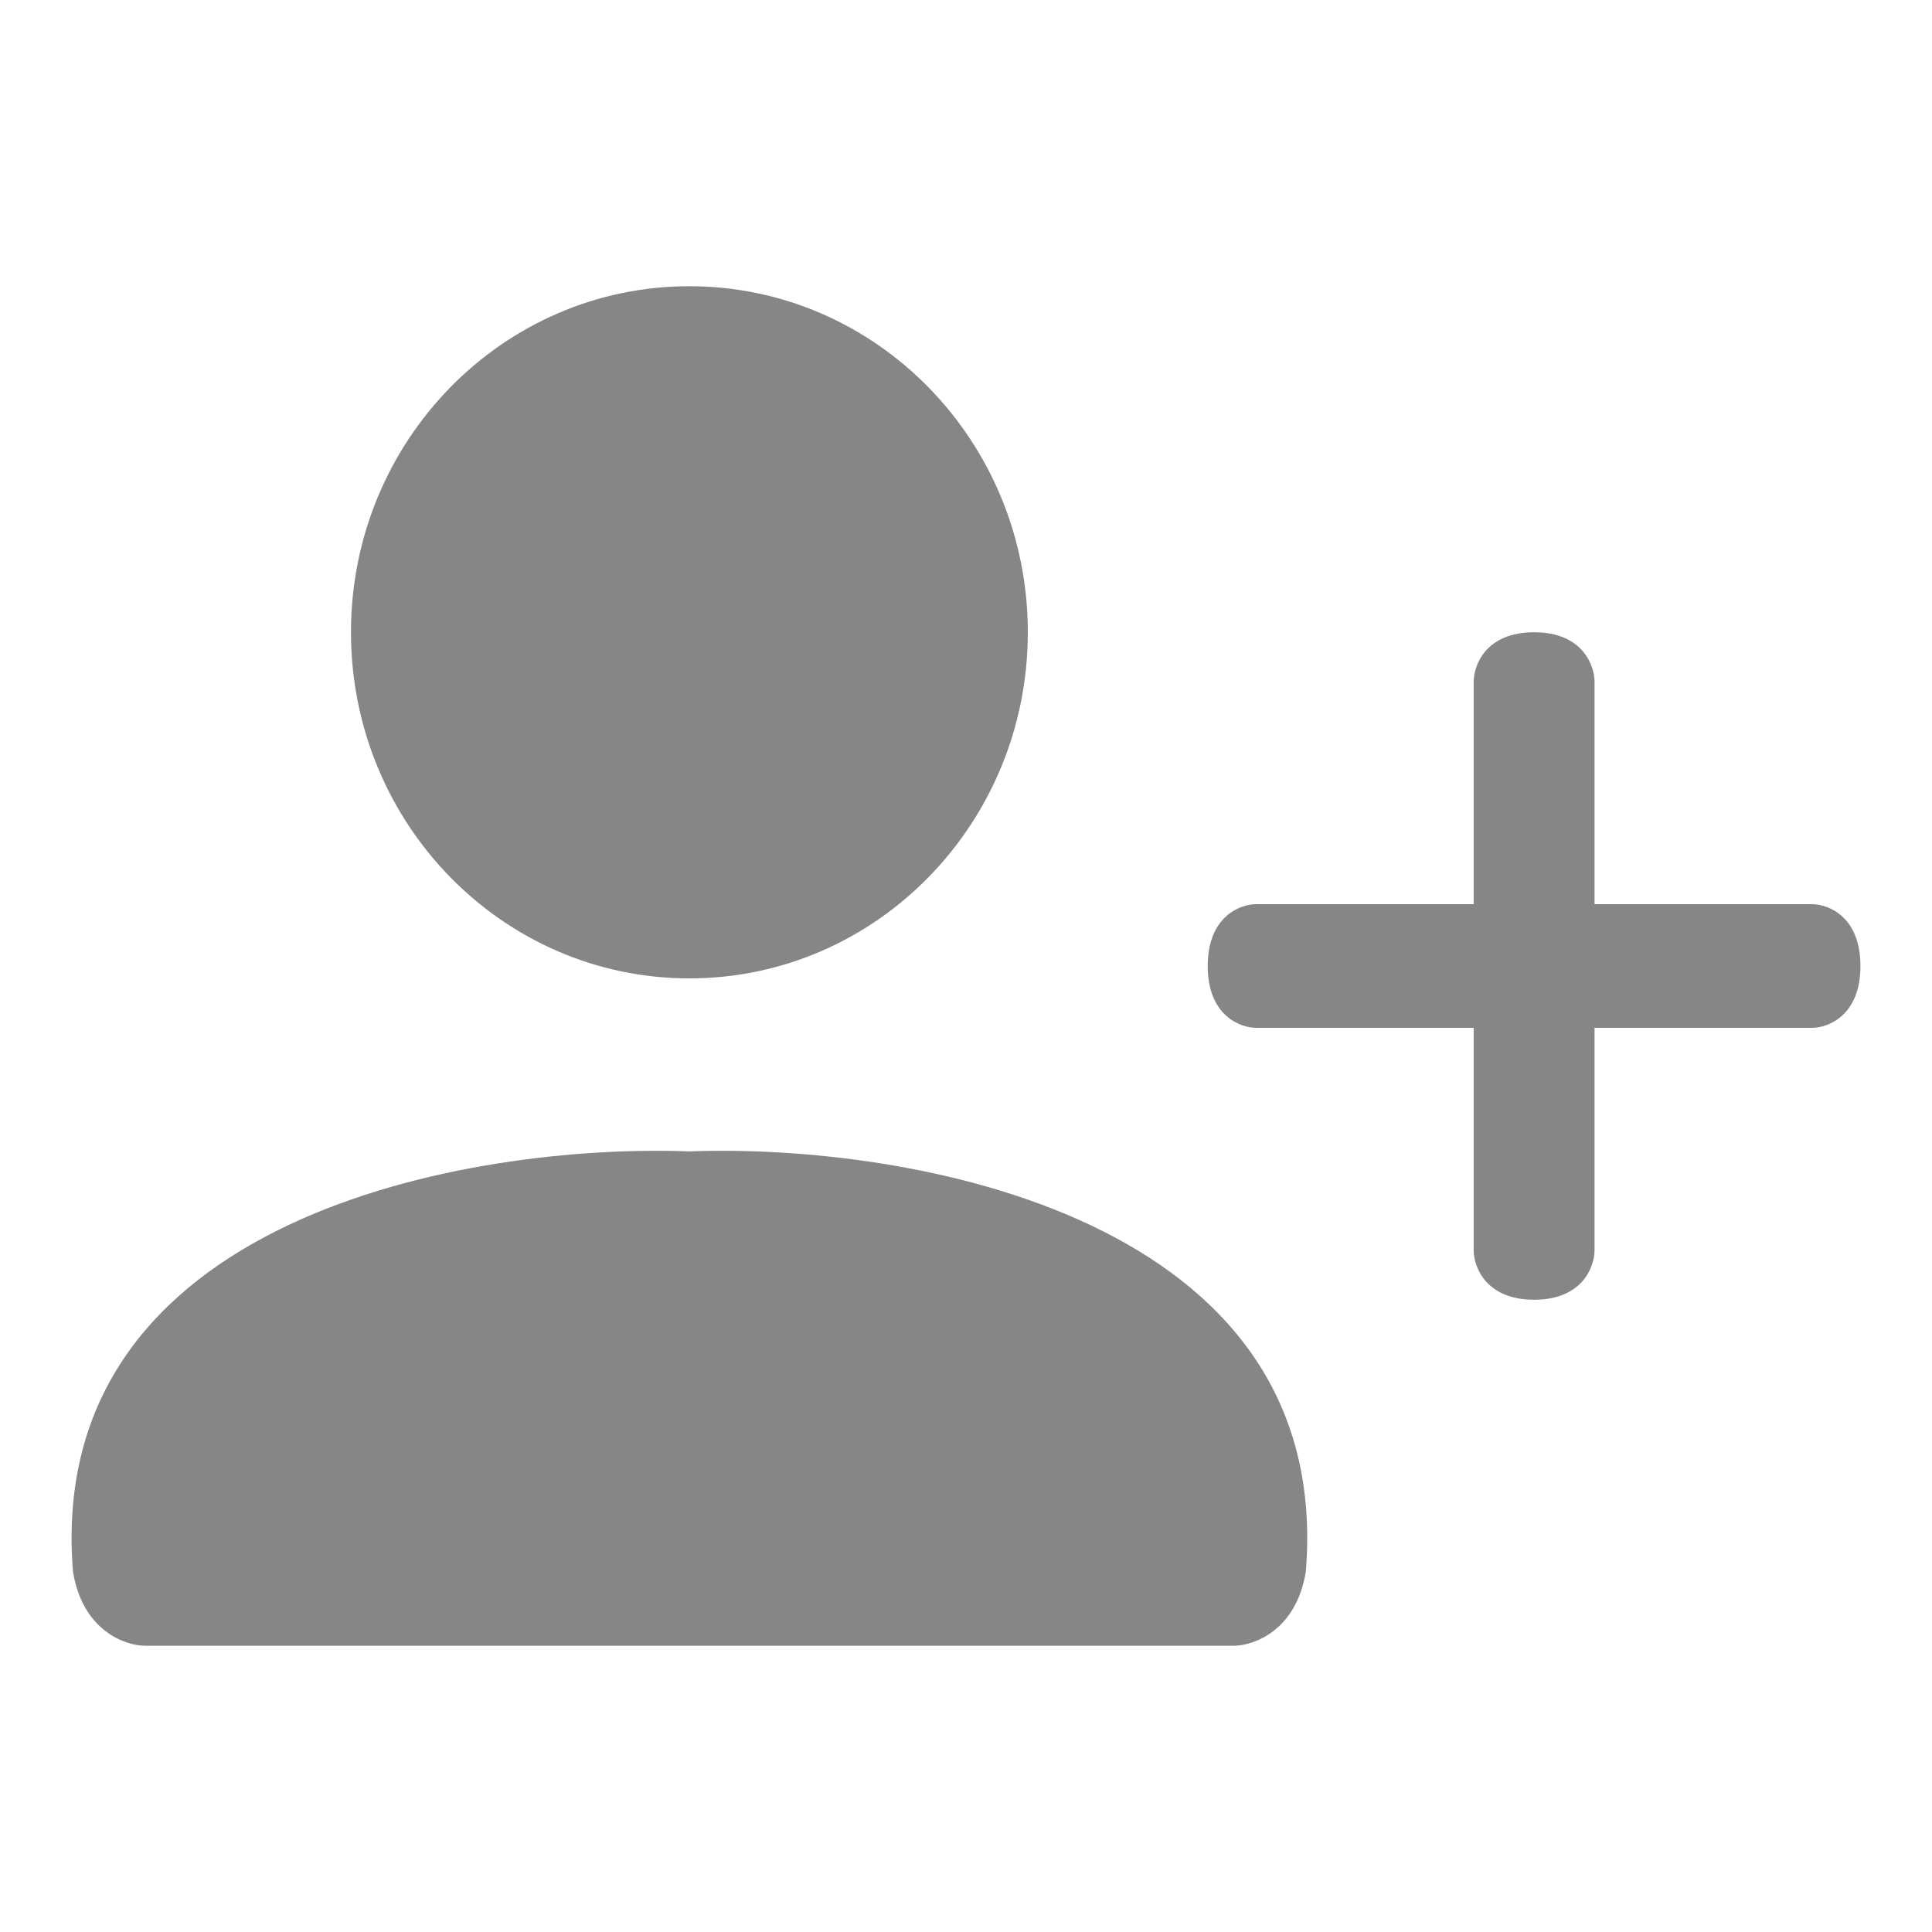 <svg width="27" height="27" viewBox="0 0 27 27" fill="none" xmlns="http://www.w3.org/2000/svg">
<path d="M9.634 16.091C12.675 15.976 18.655 16.989 18.249 21.964C18.114 22.793 17.517 23 17.236 23H9.634L2.033 23C1.752 23 1.155 22.793 1.02 21.964C0.614 16.989 6.594 15.976 9.634 16.091Z" fill="#868686"/>
<path d="M14.364 8.836C14.364 11.507 12.247 13.673 9.634 13.673C7.022 13.673 4.905 11.507 4.905 8.836C4.905 6.165 7.022 4 9.634 4C12.247 4 14.364 6.165 14.364 8.836Z" fill="#868686"/>
<path d="M20.595 12.636V9.527C20.595 9.297 20.764 8.836 21.439 8.836C22.115 8.836 22.284 9.297 22.284 9.527V12.636H25.324C25.55 12.636 26 12.809 26 13.5C26 14.191 25.55 14.364 25.324 14.364H22.284V17.473C22.284 17.703 22.115 18.164 21.439 18.164C20.764 18.164 20.595 17.703 20.595 17.473V14.364H17.554C17.329 14.364 16.878 14.191 16.878 13.5C16.878 12.809 17.329 12.636 17.554 12.636H20.595Z" fill="#868686"/>
</svg>
